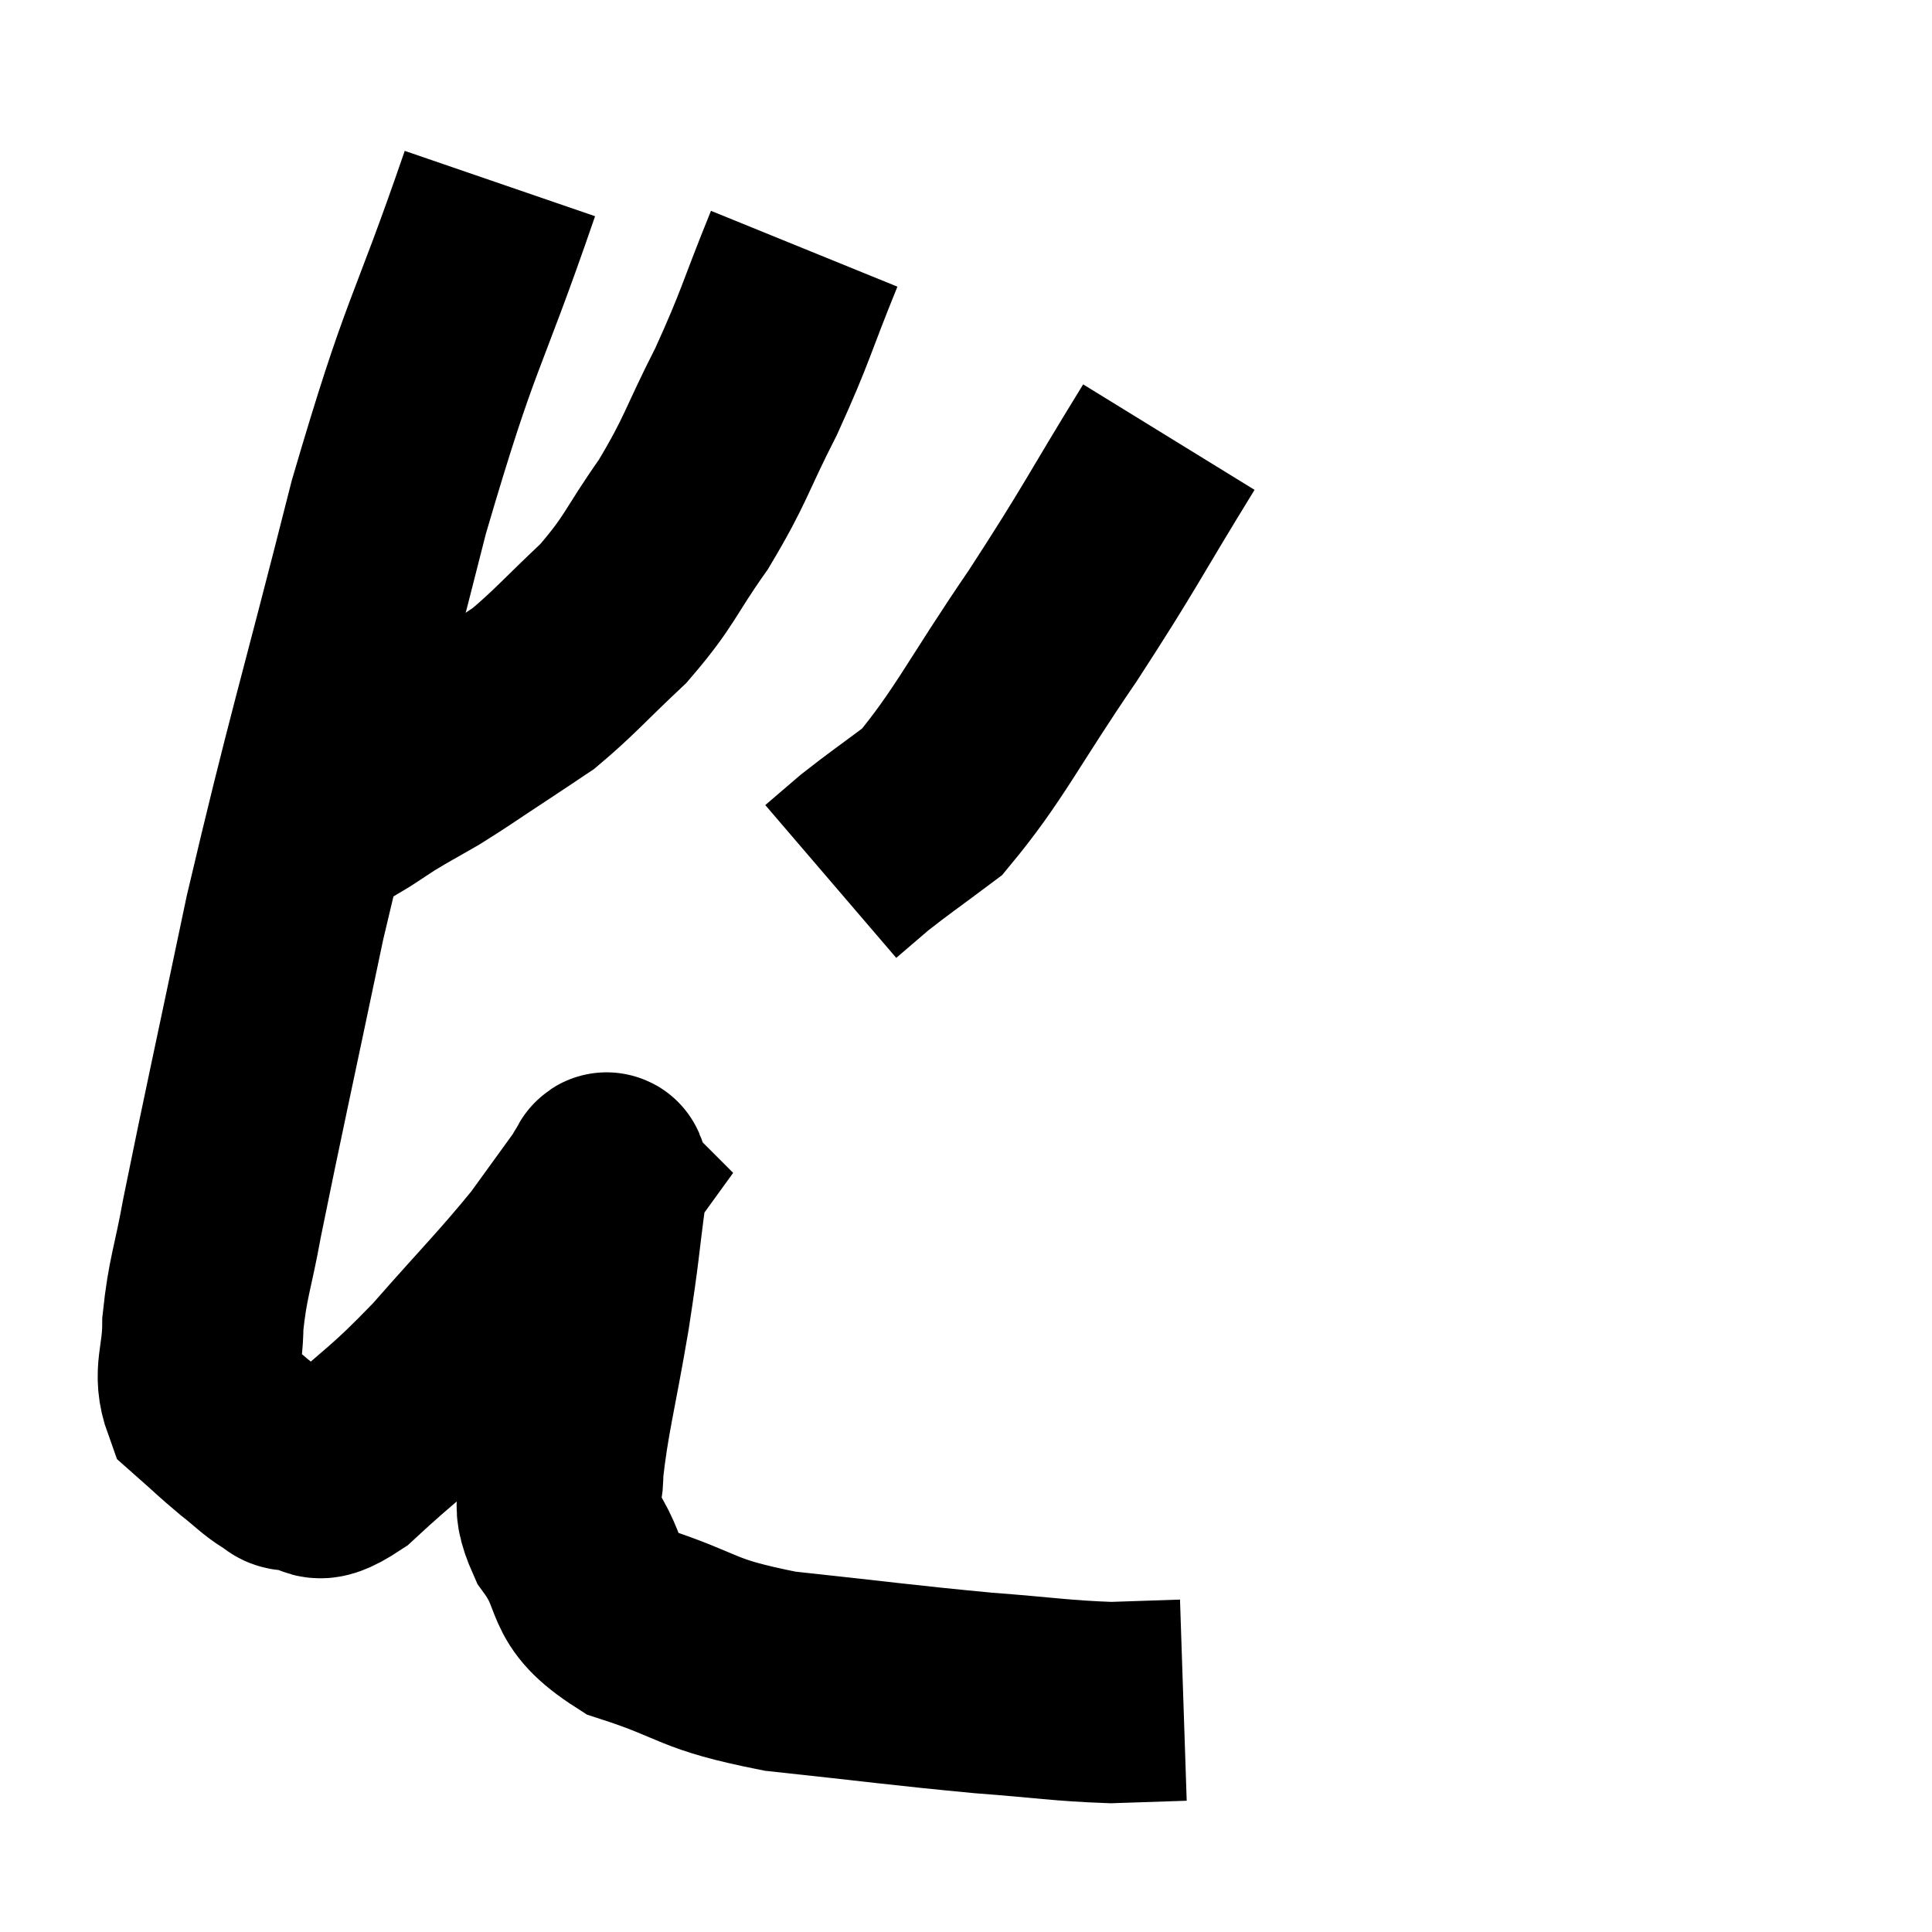 <svg width="48" height="48" viewBox="0 0 48 48" xmlns="http://www.w3.org/2000/svg"><path d="M 12.42 4.56 C 11.04 8.58, 10.995 8.04, 9.66 12.6 C 8.37 17.7, 8.115 18.39, 7.08 22.8 C 6.3 26.52, 6.03 27.72, 5.52 30.24 C 5.28 31.56, 5.16 31.74, 5.04 32.88 C 5.04 33.84, 4.785 34.095, 5.04 34.8 C 5.55 35.25, 5.595 35.31, 6.06 35.7 C 6.48 36.03, 6.57 36.15, 6.9 36.36 C 7.14 36.45, 6.96 36.525, 7.38 36.54 C 7.98 36.48, 7.65 37.035, 8.58 36.42 C 9.84 35.25, 9.825 35.4, 11.1 34.08 C 12.39 32.61, 12.72 32.31, 13.68 31.14 C 14.31 30.27, 14.625 29.835, 14.94 29.4 C 14.94 29.4, 14.91 29.37, 14.94 29.4 C 15 29.46, 15.135 28.71, 15.06 29.52 C 14.85 31.08, 14.91 30.885, 14.64 32.64 C 14.31 34.59, 14.13 35.175, 13.98 36.54 C 14.01 37.32, 13.62 37.155, 14.04 38.1 C 14.85 39.21, 14.325 39.465, 15.66 40.32 C 17.52 40.92, 17.19 41.085, 19.38 41.52 C 21.9 41.79, 22.365 41.865, 24.42 42.06 C 26.01 42.18, 26.355 42.255, 27.6 42.3 C 28.5 42.27, 28.95 42.255, 29.4 42.24 L 29.4 42.24" fill="none" stroke="black" stroke-width="5"></path><path d="M 19.98 6.18 C 19.26 7.95, 19.29 8.07, 18.54 9.72 C 17.76 11.25, 17.805 11.4, 16.98 12.78 C 16.11 14.01, 16.17 14.16, 15.24 15.24 C 14.25 16.17, 14.025 16.455, 13.26 17.1 C 12.72 17.46, 12.84 17.385, 12.18 17.82 C 11.4 18.33, 11.295 18.42, 10.62 18.84 C 10.05 19.17, 9.975 19.2, 9.48 19.5 C 9.06 19.77, 8.925 19.875, 8.64 20.04 C 8.49 20.1, 8.415 20.13, 8.34 20.16 C 8.34 20.16, 8.34 20.16, 8.34 20.16 L 8.34 20.16" fill="none" stroke="black" stroke-width="5"></path><path d="M 29.04 10.86 C 27.6 13.2, 27.63 13.275, 26.16 15.54 C 24.66 17.73, 24.33 18.51, 23.16 19.92 C 22.32 20.55, 22.11 20.685, 21.48 21.18 L 20.64 21.9" fill="none" stroke="black" stroke-width="5"></path></svg>